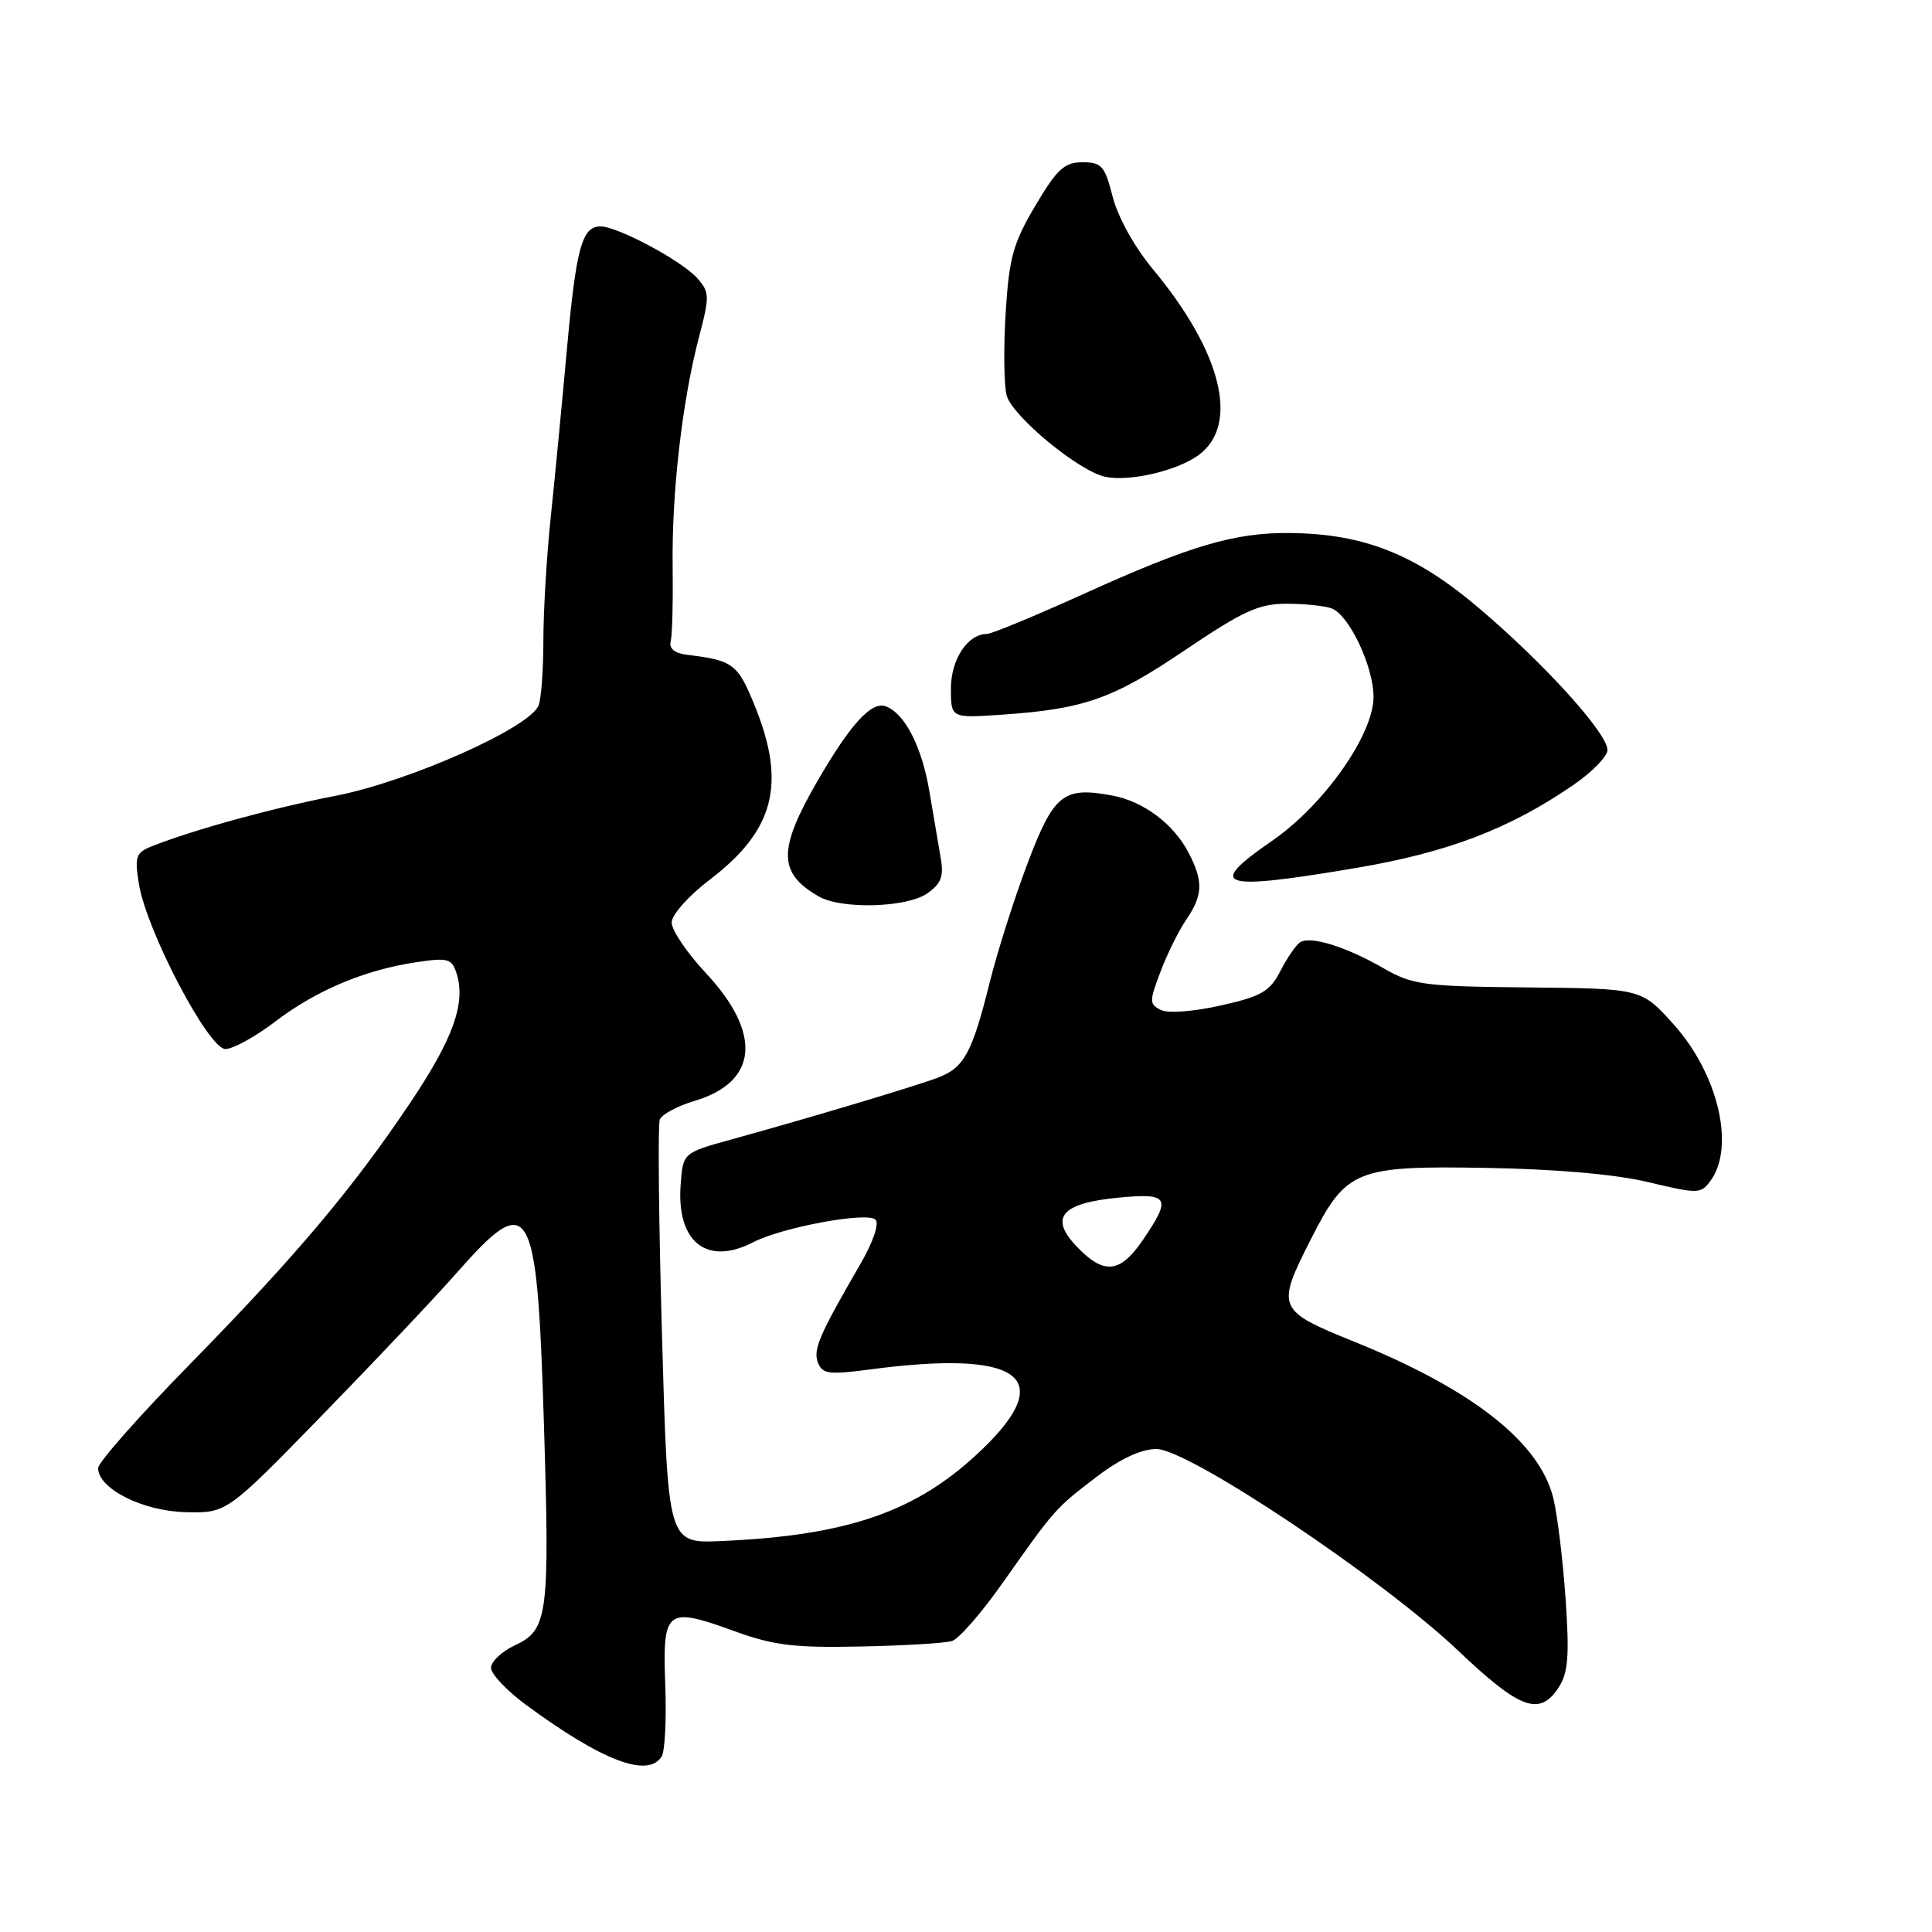 <?xml version="1.0" encoding="UTF-8" standalone="no"?>
<!DOCTYPE svg PUBLIC "-//W3C//DTD SVG 1.1//EN" "http://www.w3.org/Graphics/SVG/1.1/DTD/svg11.dtd" >
<svg xmlns="http://www.w3.org/2000/svg" xmlns:xlink="http://www.w3.org/1999/xlink" version="1.1" viewBox="0 0 256 256">
 <g >
 <path fill="currentColor"
d=" M 87.67 232.75 C 88.11 232.06 88.32 227.79 88.15 223.25 C 87.78 213.26 88.28 212.86 97.21 216.10 C 102.48 218.02 105.20 218.36 114.00 218.17 C 119.78 218.06 125.24 217.73 126.15 217.44 C 127.06 217.16 130.09 213.68 132.88 209.71 C 139.79 199.91 139.85 199.84 145.33 195.67 C 148.47 193.28 151.23 192.00 153.23 192.00 C 157.48 192.00 183.10 209.13 193.19 218.70 C 201.41 226.51 204.00 227.46 206.52 223.61 C 207.79 221.67 207.97 219.45 207.45 211.86 C 207.09 206.71 206.36 200.70 205.82 198.50 C 204.00 191.11 195.12 184.13 179.56 177.83 C 169.16 173.62 169.05 173.36 173.75 164.10 C 178.39 154.98 179.67 154.46 196.83 154.75 C 206.18 154.91 214.01 155.59 218.41 156.64 C 225.01 158.22 225.37 158.21 226.66 156.45 C 229.94 151.96 227.66 142.30 221.77 135.74 C 217.50 130.99 217.50 130.99 202.50 130.84 C 188.65 130.71 187.18 130.51 183.33 128.30 C 178.36 125.44 173.64 123.97 172.27 124.86 C 171.73 125.21 170.55 126.92 169.66 128.66 C 168.27 131.37 167.16 132.02 161.77 133.23 C 158.18 134.04 154.79 134.30 153.83 133.83 C 152.28 133.07 152.27 132.70 153.77 128.76 C 154.65 126.42 156.19 123.31 157.19 121.85 C 159.39 118.62 159.46 116.78 157.52 113.04 C 155.54 109.20 151.54 106.19 147.41 105.42 C 140.91 104.20 139.65 105.20 136.20 114.28 C 134.46 118.86 132.19 125.98 131.16 130.10 C 128.81 139.53 127.76 141.47 124.29 142.79 C 121.28 143.93 107.47 148.07 97.00 150.96 C 90.50 152.75 90.50 152.75 90.19 156.96 C 89.62 164.58 93.66 167.78 99.81 164.60 C 103.66 162.61 114.93 160.53 116.01 161.61 C 116.53 162.13 115.69 164.58 114.00 167.50 C 108.53 176.94 107.72 178.82 108.38 180.55 C 108.96 182.06 109.83 182.18 115.27 181.46 C 135.10 178.84 140.14 182.42 130.16 192.03 C 121.62 200.26 112.49 203.47 95.50 204.20 C 88.50 204.50 88.50 204.50 87.72 177.05 C 87.29 161.95 87.16 149.04 87.42 148.35 C 87.68 147.67 89.76 146.55 92.05 145.87 C 100.46 143.35 101.01 136.93 93.49 128.89 C 91.02 126.25 89.00 123.26 89.00 122.25 C 89.00 121.22 91.21 118.72 94.05 116.56 C 102.62 110.03 104.21 103.88 100.02 93.54 C 97.74 87.94 97.16 87.50 91.00 86.76 C 89.38 86.56 88.63 85.93 88.87 84.98 C 89.08 84.16 89.19 79.67 89.13 75.00 C 89.00 65.30 90.39 53.18 92.62 44.66 C 94.06 39.19 94.04 38.70 92.33 36.80 C 90.24 34.50 81.81 30.00 79.57 30.00 C 77.10 30.00 76.33 32.86 75.10 46.50 C 74.45 53.65 73.49 63.64 72.96 68.69 C 72.43 73.75 72.00 81.02 72.00 84.86 C 72.00 88.70 71.72 92.57 71.37 93.47 C 70.24 96.41 54.21 103.55 44.50 105.44 C 36.10 107.07 25.63 109.95 20.13 112.13 C 18.01 112.97 17.82 113.50 18.40 117.10 C 19.39 123.28 27.62 139.00 29.87 139.00 C 30.88 139.00 33.86 137.36 36.49 135.35 C 41.89 131.23 48.32 128.52 55.15 127.50 C 59.36 126.87 59.87 127.01 60.50 128.99 C 61.74 132.90 60.06 137.61 54.42 146.03 C 46.78 157.44 39.23 166.41 25.09 180.84 C 18.44 187.63 13.00 193.79 13.00 194.53 C 13.00 197.26 18.92 200.24 24.60 200.37 C 30.05 200.50 30.05 200.50 42.78 187.43 C 49.77 180.25 57.75 171.81 60.50 168.68 C 70.25 157.60 71.15 159.12 72.06 188.27 C 72.86 214.08 72.62 215.96 68.25 218.00 C 66.49 218.82 65.05 220.18 65.06 221.00 C 65.07 221.82 67.15 224.02 69.68 225.89 C 79.78 233.32 85.85 235.64 87.67 232.75 Z  M 122.87 118.38 C 124.72 117.08 125.08 116.12 124.64 113.63 C 124.34 111.91 123.67 107.97 123.15 104.87 C 122.16 98.97 119.91 94.56 117.39 93.60 C 115.49 92.87 112.72 95.90 108.32 103.49 C 103.05 112.59 103.09 115.69 108.50 118.79 C 111.51 120.52 120.17 120.27 122.87 118.38 Z  M 179.57 115.03 C 191.80 112.97 200.01 109.84 208.48 104.01 C 210.97 102.30 213.00 100.22 213.00 99.38 C 213.00 97.17 204.66 87.95 195.97 80.58 C 187.60 73.46 180.77 70.74 171.00 70.63 C 163.66 70.54 157.80 72.26 143.70 78.65 C 137.20 81.59 131.39 84.00 130.77 84.00 C 128.23 84.00 126.00 87.38 126.00 91.24 C 126.00 95.16 126.00 95.16 132.75 94.70 C 143.68 93.95 147.44 92.62 157.03 86.14 C 164.72 80.95 166.79 80.00 170.48 80.00 C 172.88 80.00 175.57 80.28 176.46 80.62 C 178.78 81.51 182.00 88.32 182.00 92.35 C 182.00 97.34 175.41 106.70 168.56 111.41 C 159.74 117.49 161.52 118.07 179.57 115.03 Z  M 158.86 60.27 C 164.28 56.24 161.87 46.60 152.70 35.59 C 150.33 32.74 148.12 28.75 147.44 26.09 C 146.40 21.99 145.98 21.50 143.44 21.50 C 141.04 21.50 140.06 22.40 137.19 27.25 C 134.25 32.21 133.71 34.15 133.26 41.39 C 132.97 46.01 133.02 50.95 133.38 52.37 C 134.07 55.11 143.04 62.51 146.50 63.19 C 149.80 63.84 156.04 62.36 158.86 60.27 Z  M 142.69 165.19 C 138.98 161.33 140.62 159.41 148.25 158.69 C 154.91 158.06 155.26 158.68 151.46 164.27 C 148.43 168.73 146.29 168.96 142.69 165.19 Z "/>
</g>
</svg>